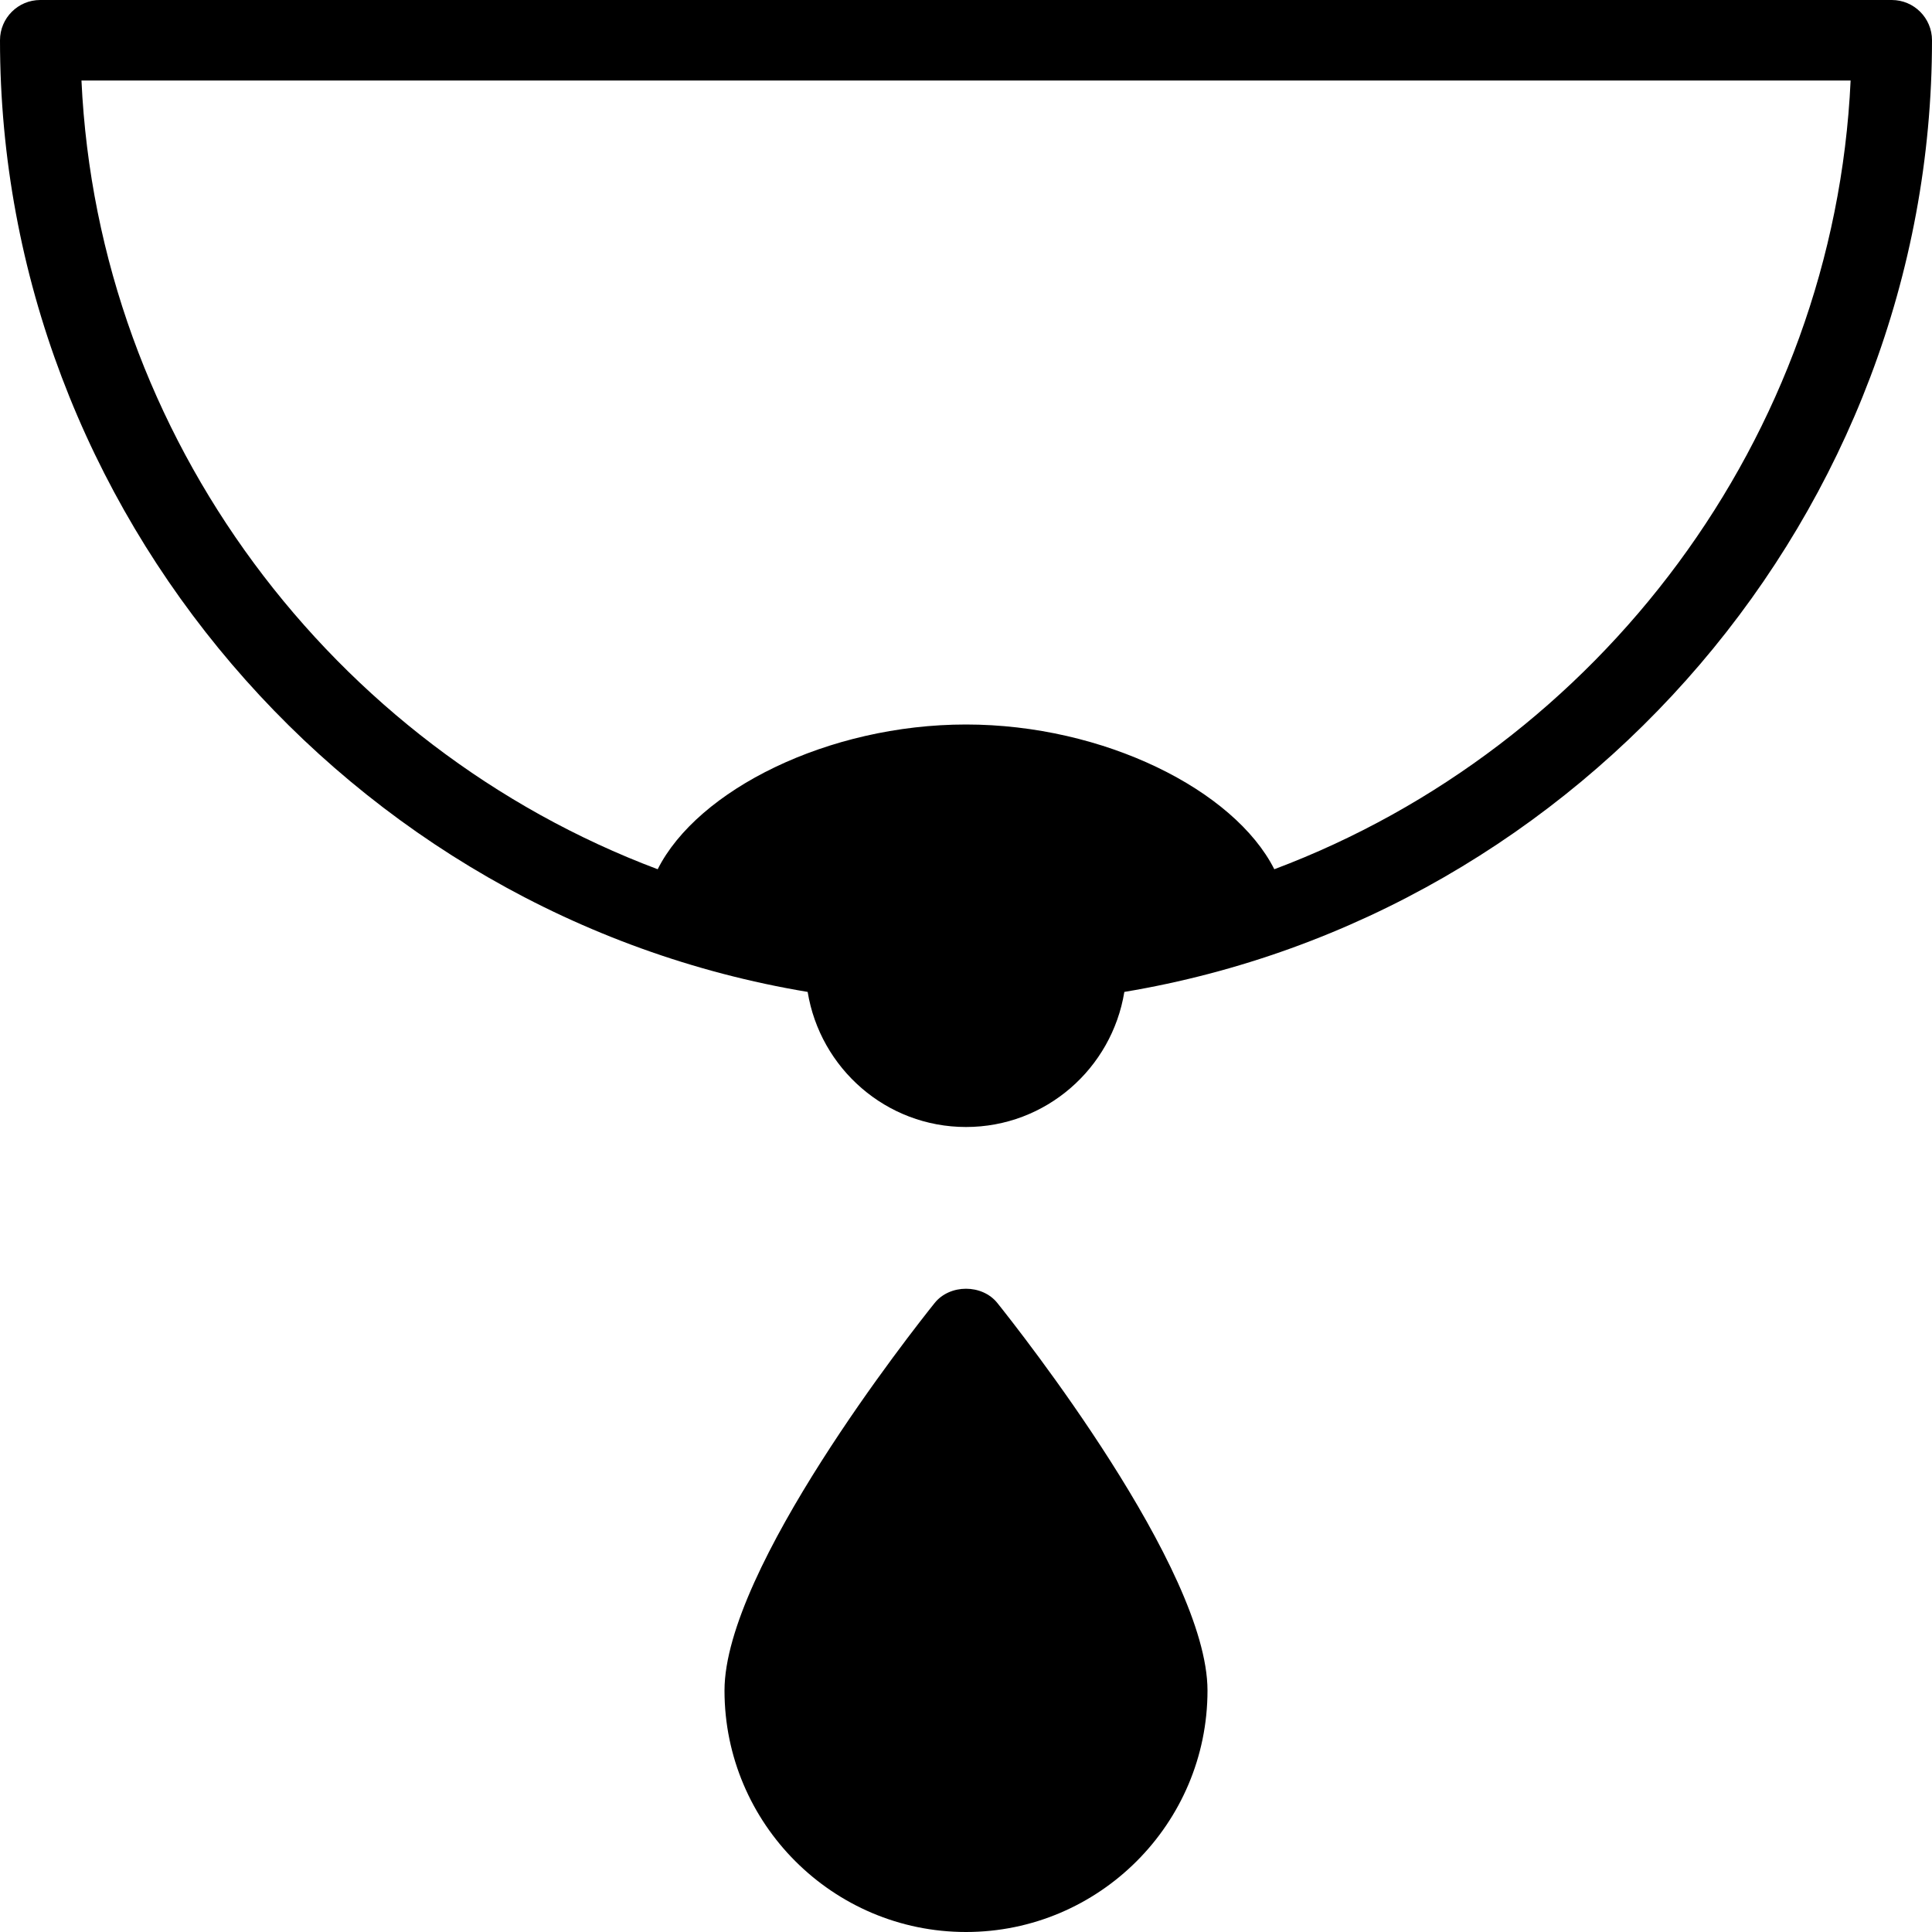 <?xml version="1.0" encoding="iso-8859-1"?>
<!-- Generator: Adobe Illustrator 19.0.0, SVG Export Plug-In . SVG Version: 6.00 Build 0)  -->
<svg version="1.1" id="Layer_1" xmlns="http://www.w3.org/2000/svg" xmlns:xlink="http://www.w3.org/1999/xlink" x="0px" y="0px"
	 viewBox="0 0 24 24" style="enable-background:new 0 0 24 24;" xml:space="preserve">
<g>
	<g>
		<path d="M11.61,16.187C11.343,16.52,9,19.487,9,21c0,1.654,1.346,3,3,3s3-1.346,3-3c0-1.513-2.343-4.479-2.61-4.813
			C12.201,15.95,11.799,15.95,11.61,16.187z M23.5,0h-23C0.224,0,0,0.224,0,0.5c0,5.857,4.337,10.873,10.033,11.822
			C10.188,13.271,11.008,14,12,14s1.812-0.728,1.967-1.678C19.662,11.372,24,6.357,24,0.5C24,0.224,23.776,0,23.5,0z M15.83,10.798
			C15.333,9.814,13.714,9,12,9s-3.334,0.813-3.83,1.798C4.132,9.28,1.217,5.44,1.012,1h21.977C22.784,5.44,19.868,9.28,15.83,10.798
			z"/>
	</g>
</g>
</svg>
